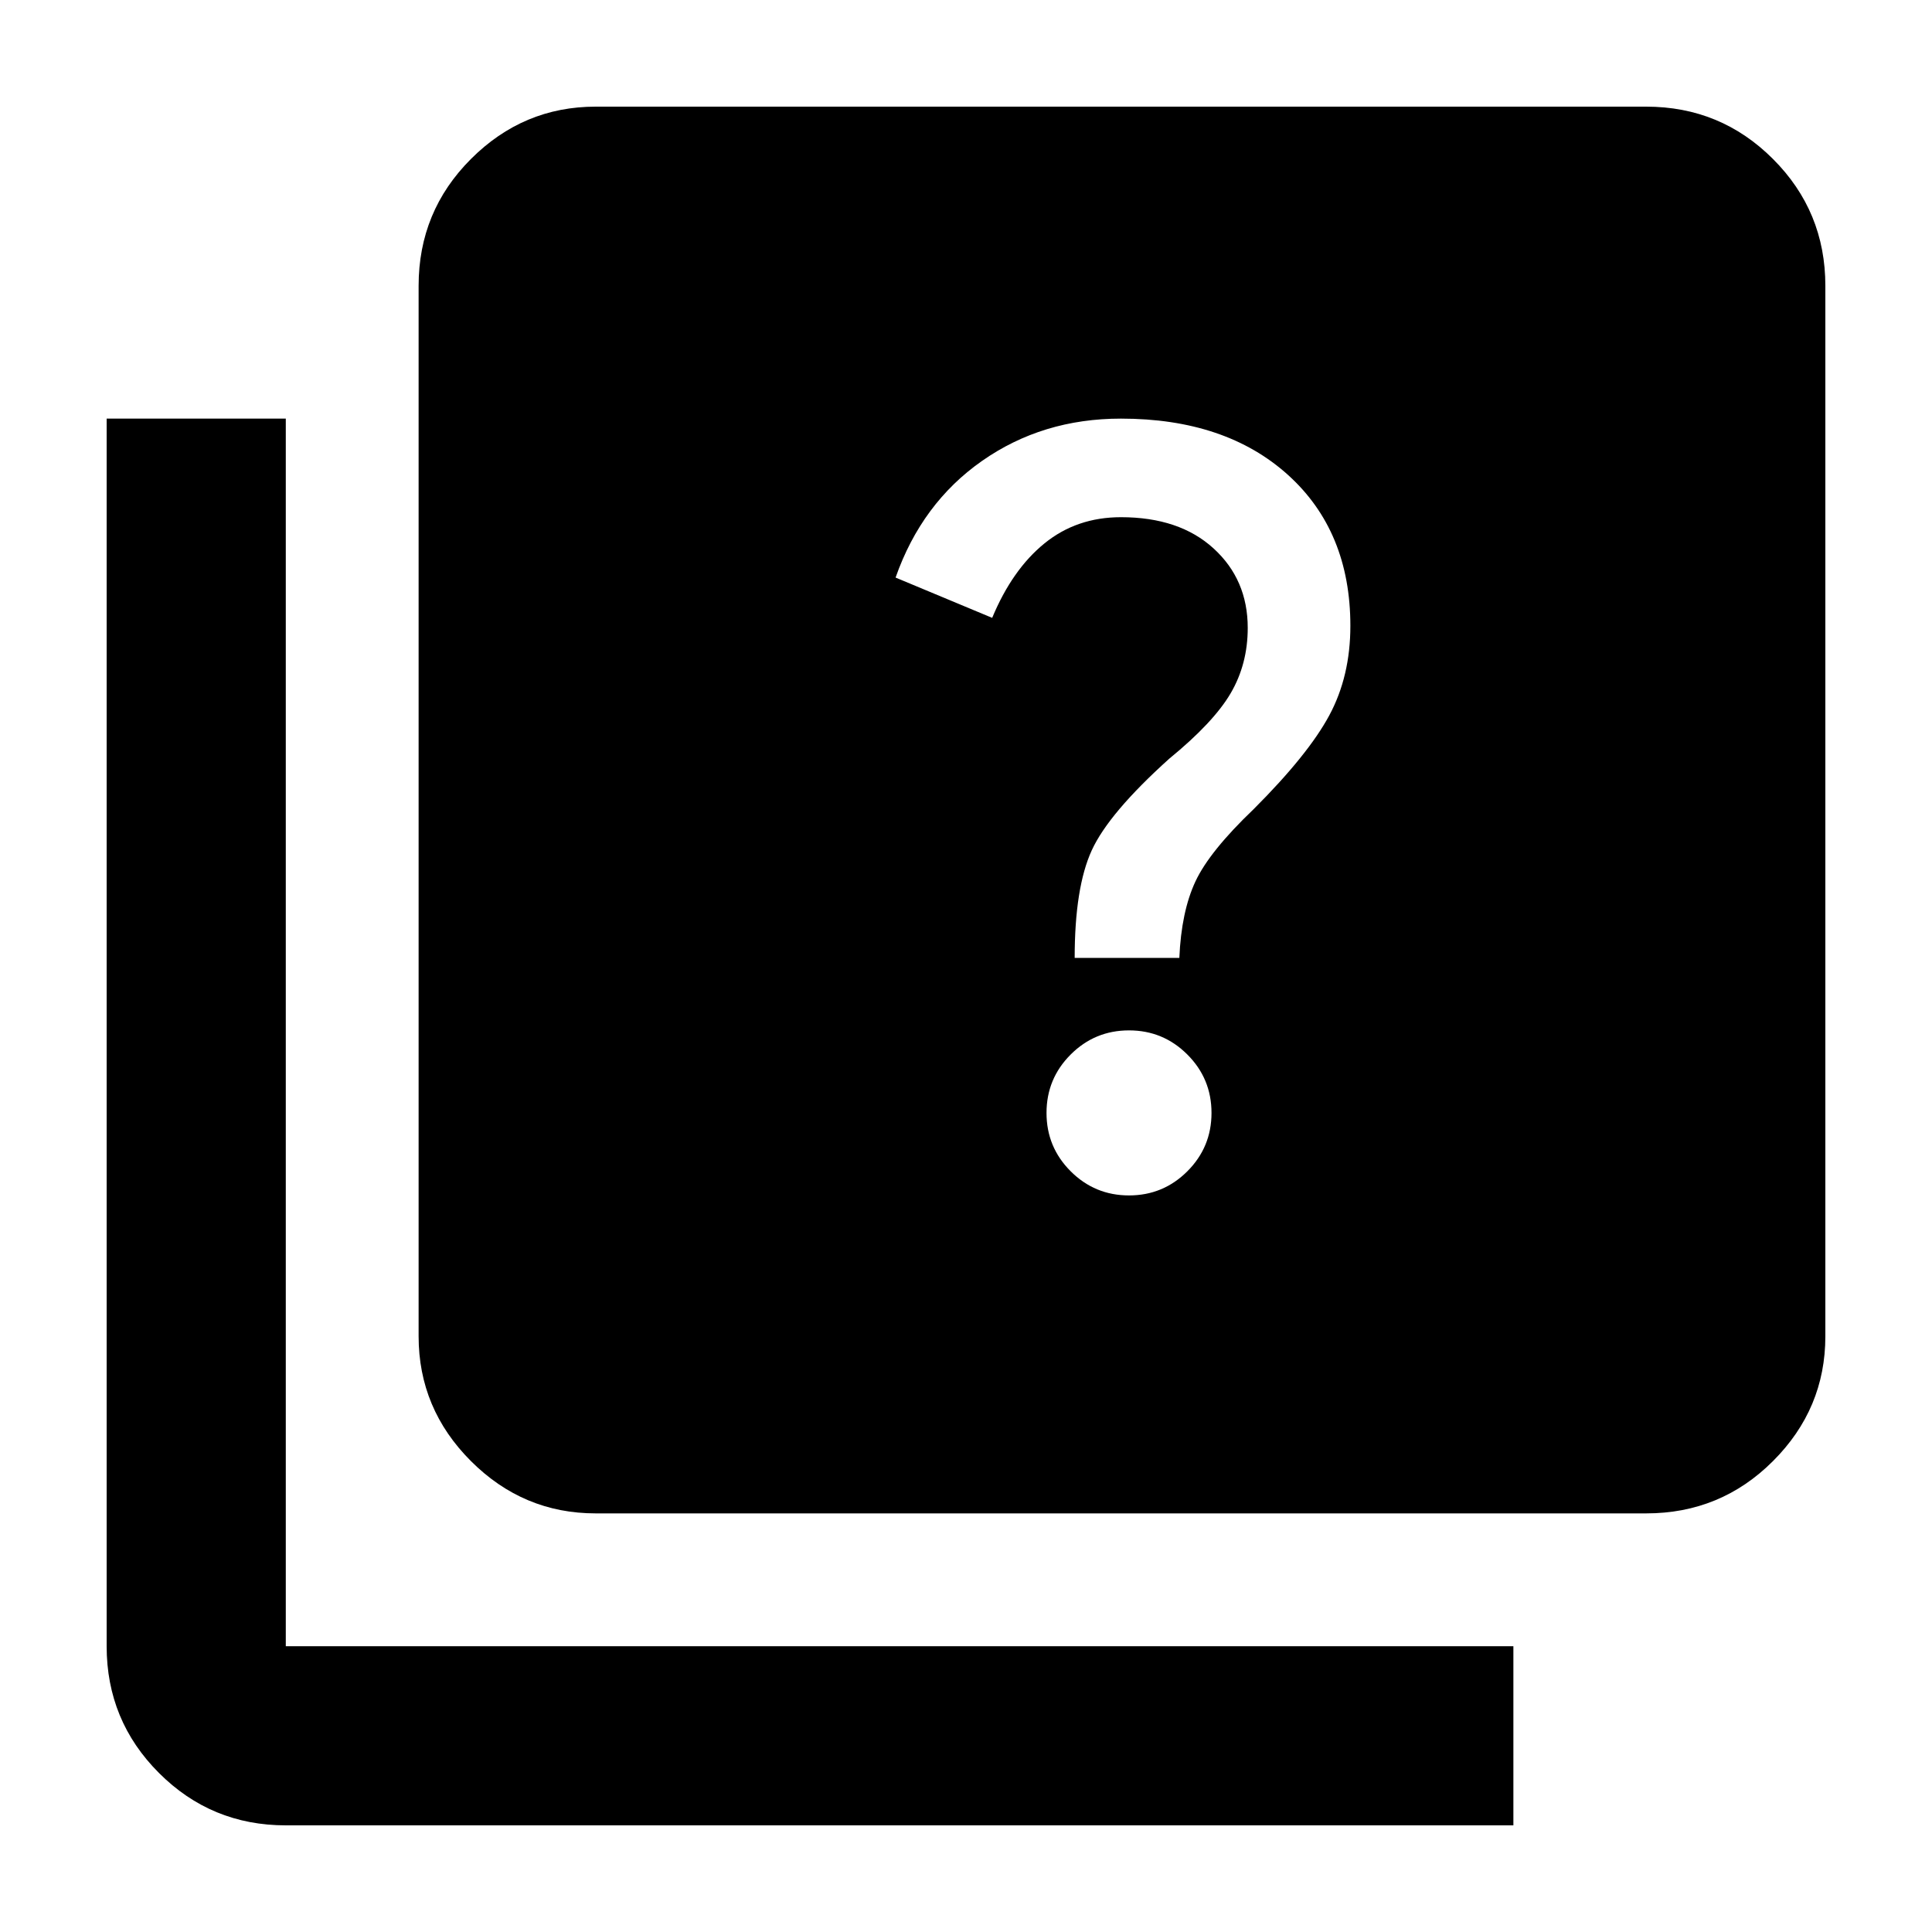<svg xmlns="http://www.w3.org/2000/svg" height="40" width="40"><path d="M23.375 24.75q.708 0 1.208-.5t.5-1.208q0-.709-.5-1.209-.5-.5-1.208-.5t-1.208.5q-.5.5-.5 1.209 0 .708.5 1.208t1.208.5Zm-1.125-4.917h2.167q.041-.958.333-1.583.292-.625 1.208-1.5 1.125-1.125 1.563-1.938.437-.812.437-1.854 0-1.958-1.291-3.125-1.292-1.166-3.459-1.166-1.625 0-2.875.875t-1.791 2.416l2 .834q.416-1 1.083-1.542t1.583-.542q1.209 0 1.917.646T25.833 13q0 .75-.354 1.354-.354.604-1.271 1.354-1.25 1.125-1.604 1.896-.354.771-.354 2.229Zm-9.917 11.5q-1.5 0-2.583-1.083-1.083-1.083-1.083-2.583V5.917q0-1.542 1.083-2.625 1.083-1.084 2.583-1.084h21.75q1.542 0 2.625 1.084 1.084 1.083 1.084 2.625v21.75q0 1.5-1.084 2.583-1.083 1.083-2.625 1.083Zm-6.416 6.459q-1.542 0-2.625-1.084-1.084-1.083-1.084-2.625V8.667h3.709v25.416h25.416v3.709Z"/></svg>